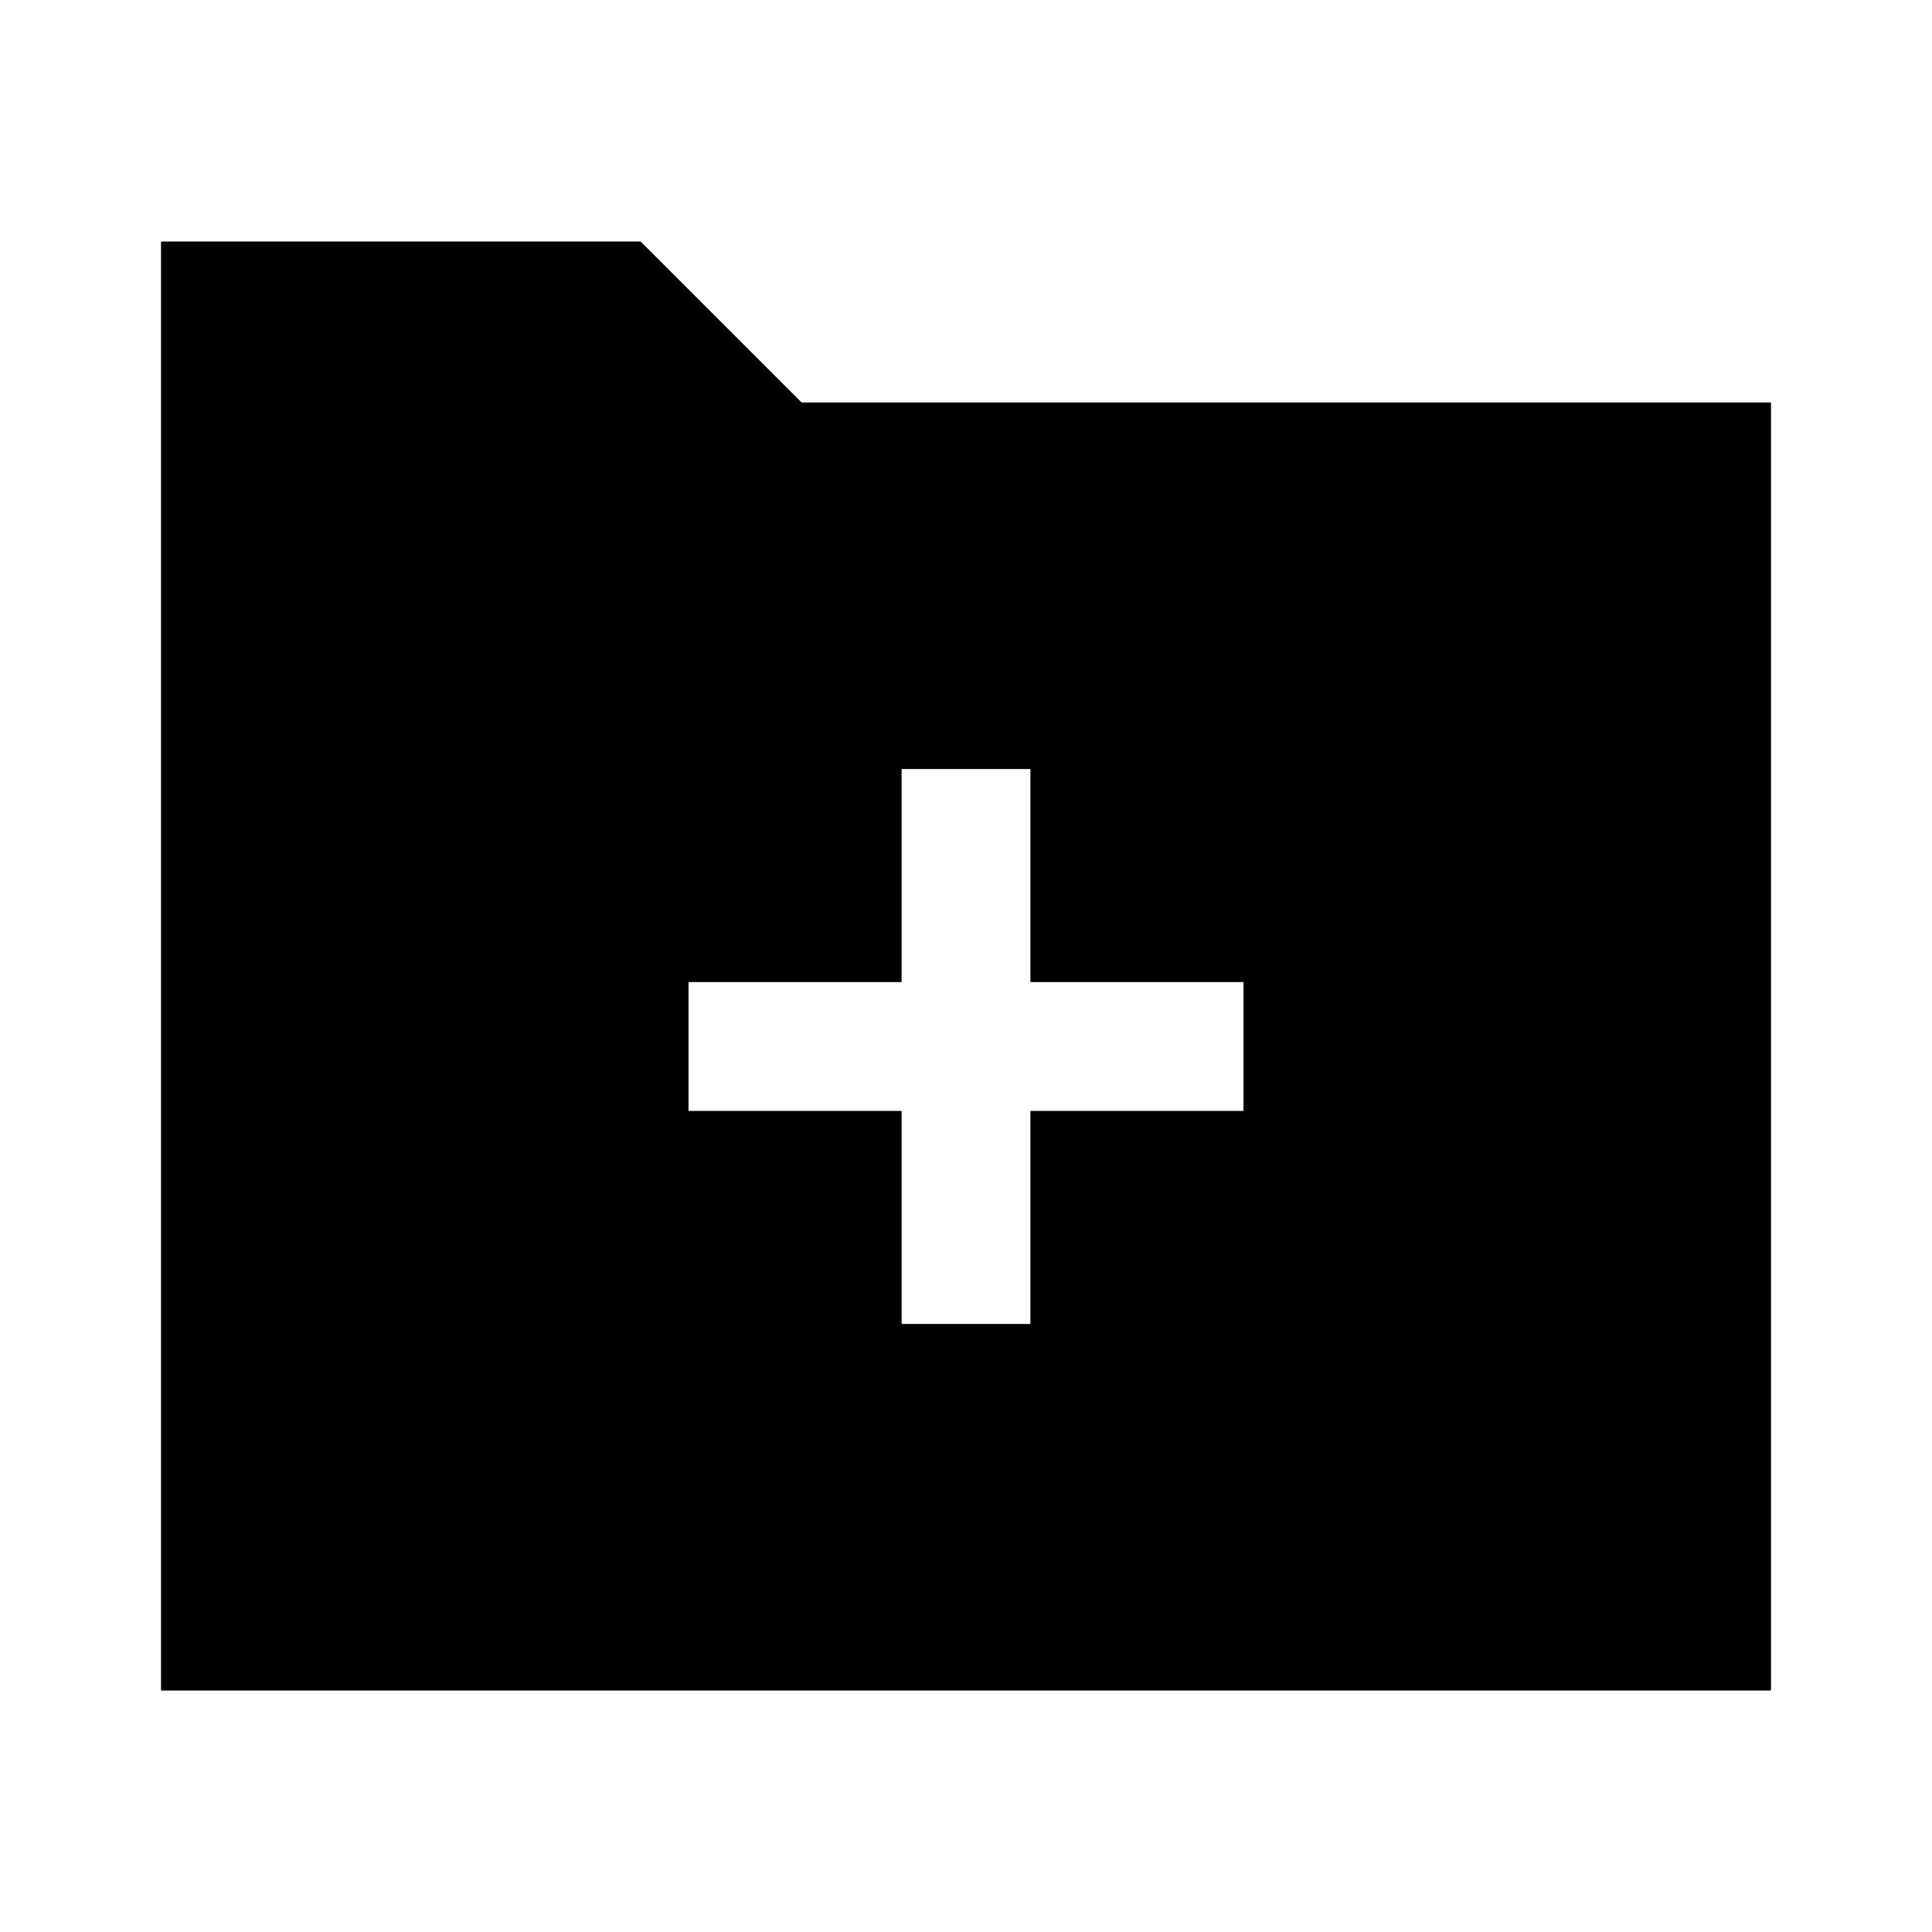 <svg width="24" height="24" viewBox="0 0 24 24" fill="none" xmlns="http://www.w3.org/2000/svg">
<path d="M9.958 5L7.958 3H2V21H22V5H9.958ZM15.447 13.8H12.8V16.447H11.2V13.8H8.553V12.2H11.2V9.553H12.8V12.2H15.447L15.447 13.8Z" fill="black"/>
</svg>
